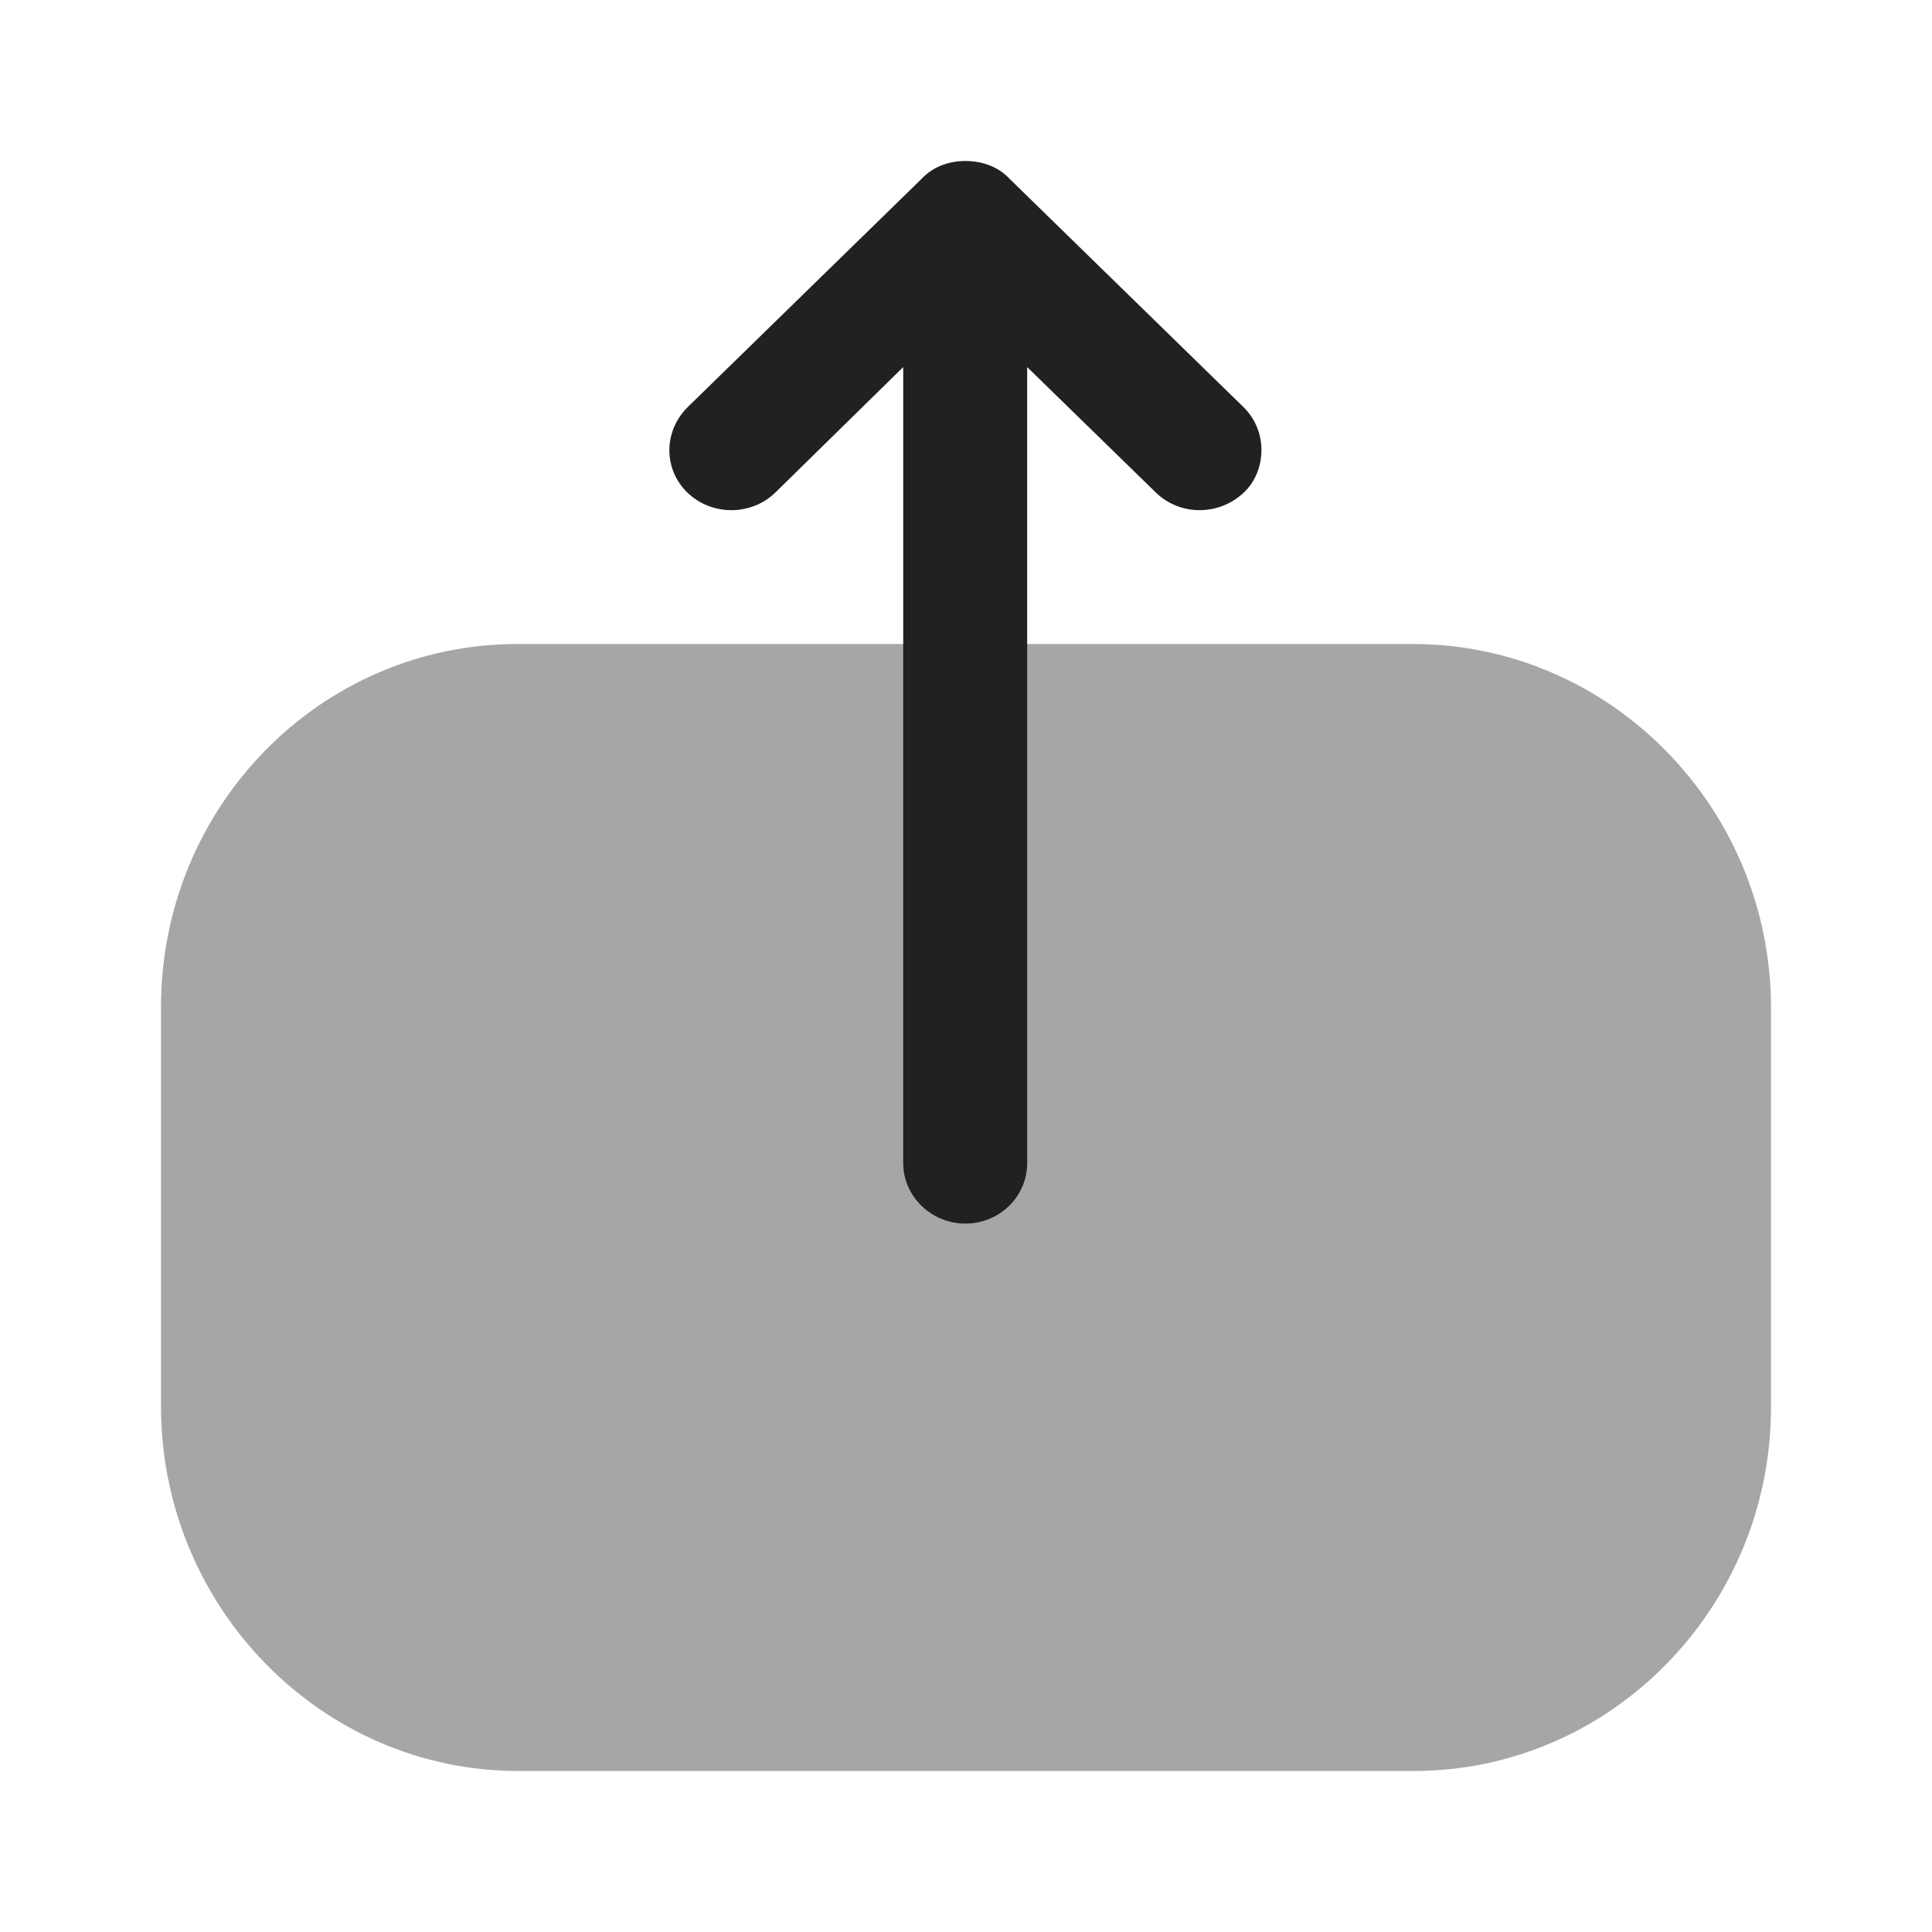 <svg width="24" height="24" viewBox="0 0 24 24" fill="none" xmlns="http://www.w3.org/2000/svg" xmlns:xlink="http://www.w3.org/1999/xlink">
	<desc>
			Created with Pixso.
	</desc>
	<defs>
		<clipPath id="clip430_9677">
			<rect id="Iconly/Bulk/Upload" width="24" height="24" fill="white" fill-opacity="0"/>
		</clipPath>
	</defs>
	<rect id="Iconly/Bulk/Upload" width="24" height="24" fill="#FFFFFF" fill-opacity="0"/>
	<g clip-path="url(#clip430_9677)">
		<g opacity="0.4" style="mix-blend-mode:normal">
			<path id="Fill 1" d="M6.44 22C3.99 22 2 19.96 2 17.47L2 12.51C2 10.02 3.98 8 6.43 8L17.55 8C20 8 22 10.03 22 12.52L22 17.48C22 19.97 20.01 22 17.56 22L16.62 22L6.44 22Z" fill="#212121" fill-opacity="1" fill-rule="nonzero"/>
		</g>
		<path id="Fill 3" d="M11.45 2.22L8.54 5.06C8.24 5.36 8.24 5.83 8.54 6.12C8.84 6.41 9.33 6.41 9.63 6.12L11.22 4.56L11.22 6.06L11.22 14.45C11.22 14.86 11.57 15.2 11.99 15.2C12.42 15.2 12.76 14.86 12.76 14.45L12.76 4.56L14.36 6.12C14.66 6.41 15.14 6.41 15.45 6.12C15.6 5.98 15.67 5.78 15.67 5.59C15.67 5.4 15.6 5.21 15.45 5.06L12.54 2.22C12.4 2.07 12.2 2 11.99 2C11.79 2 11.59 2.07 11.45 2.22Z" fill="#212121" fill-opacity="1" fill-rule="nonzero"/>
	</g>
</svg>
